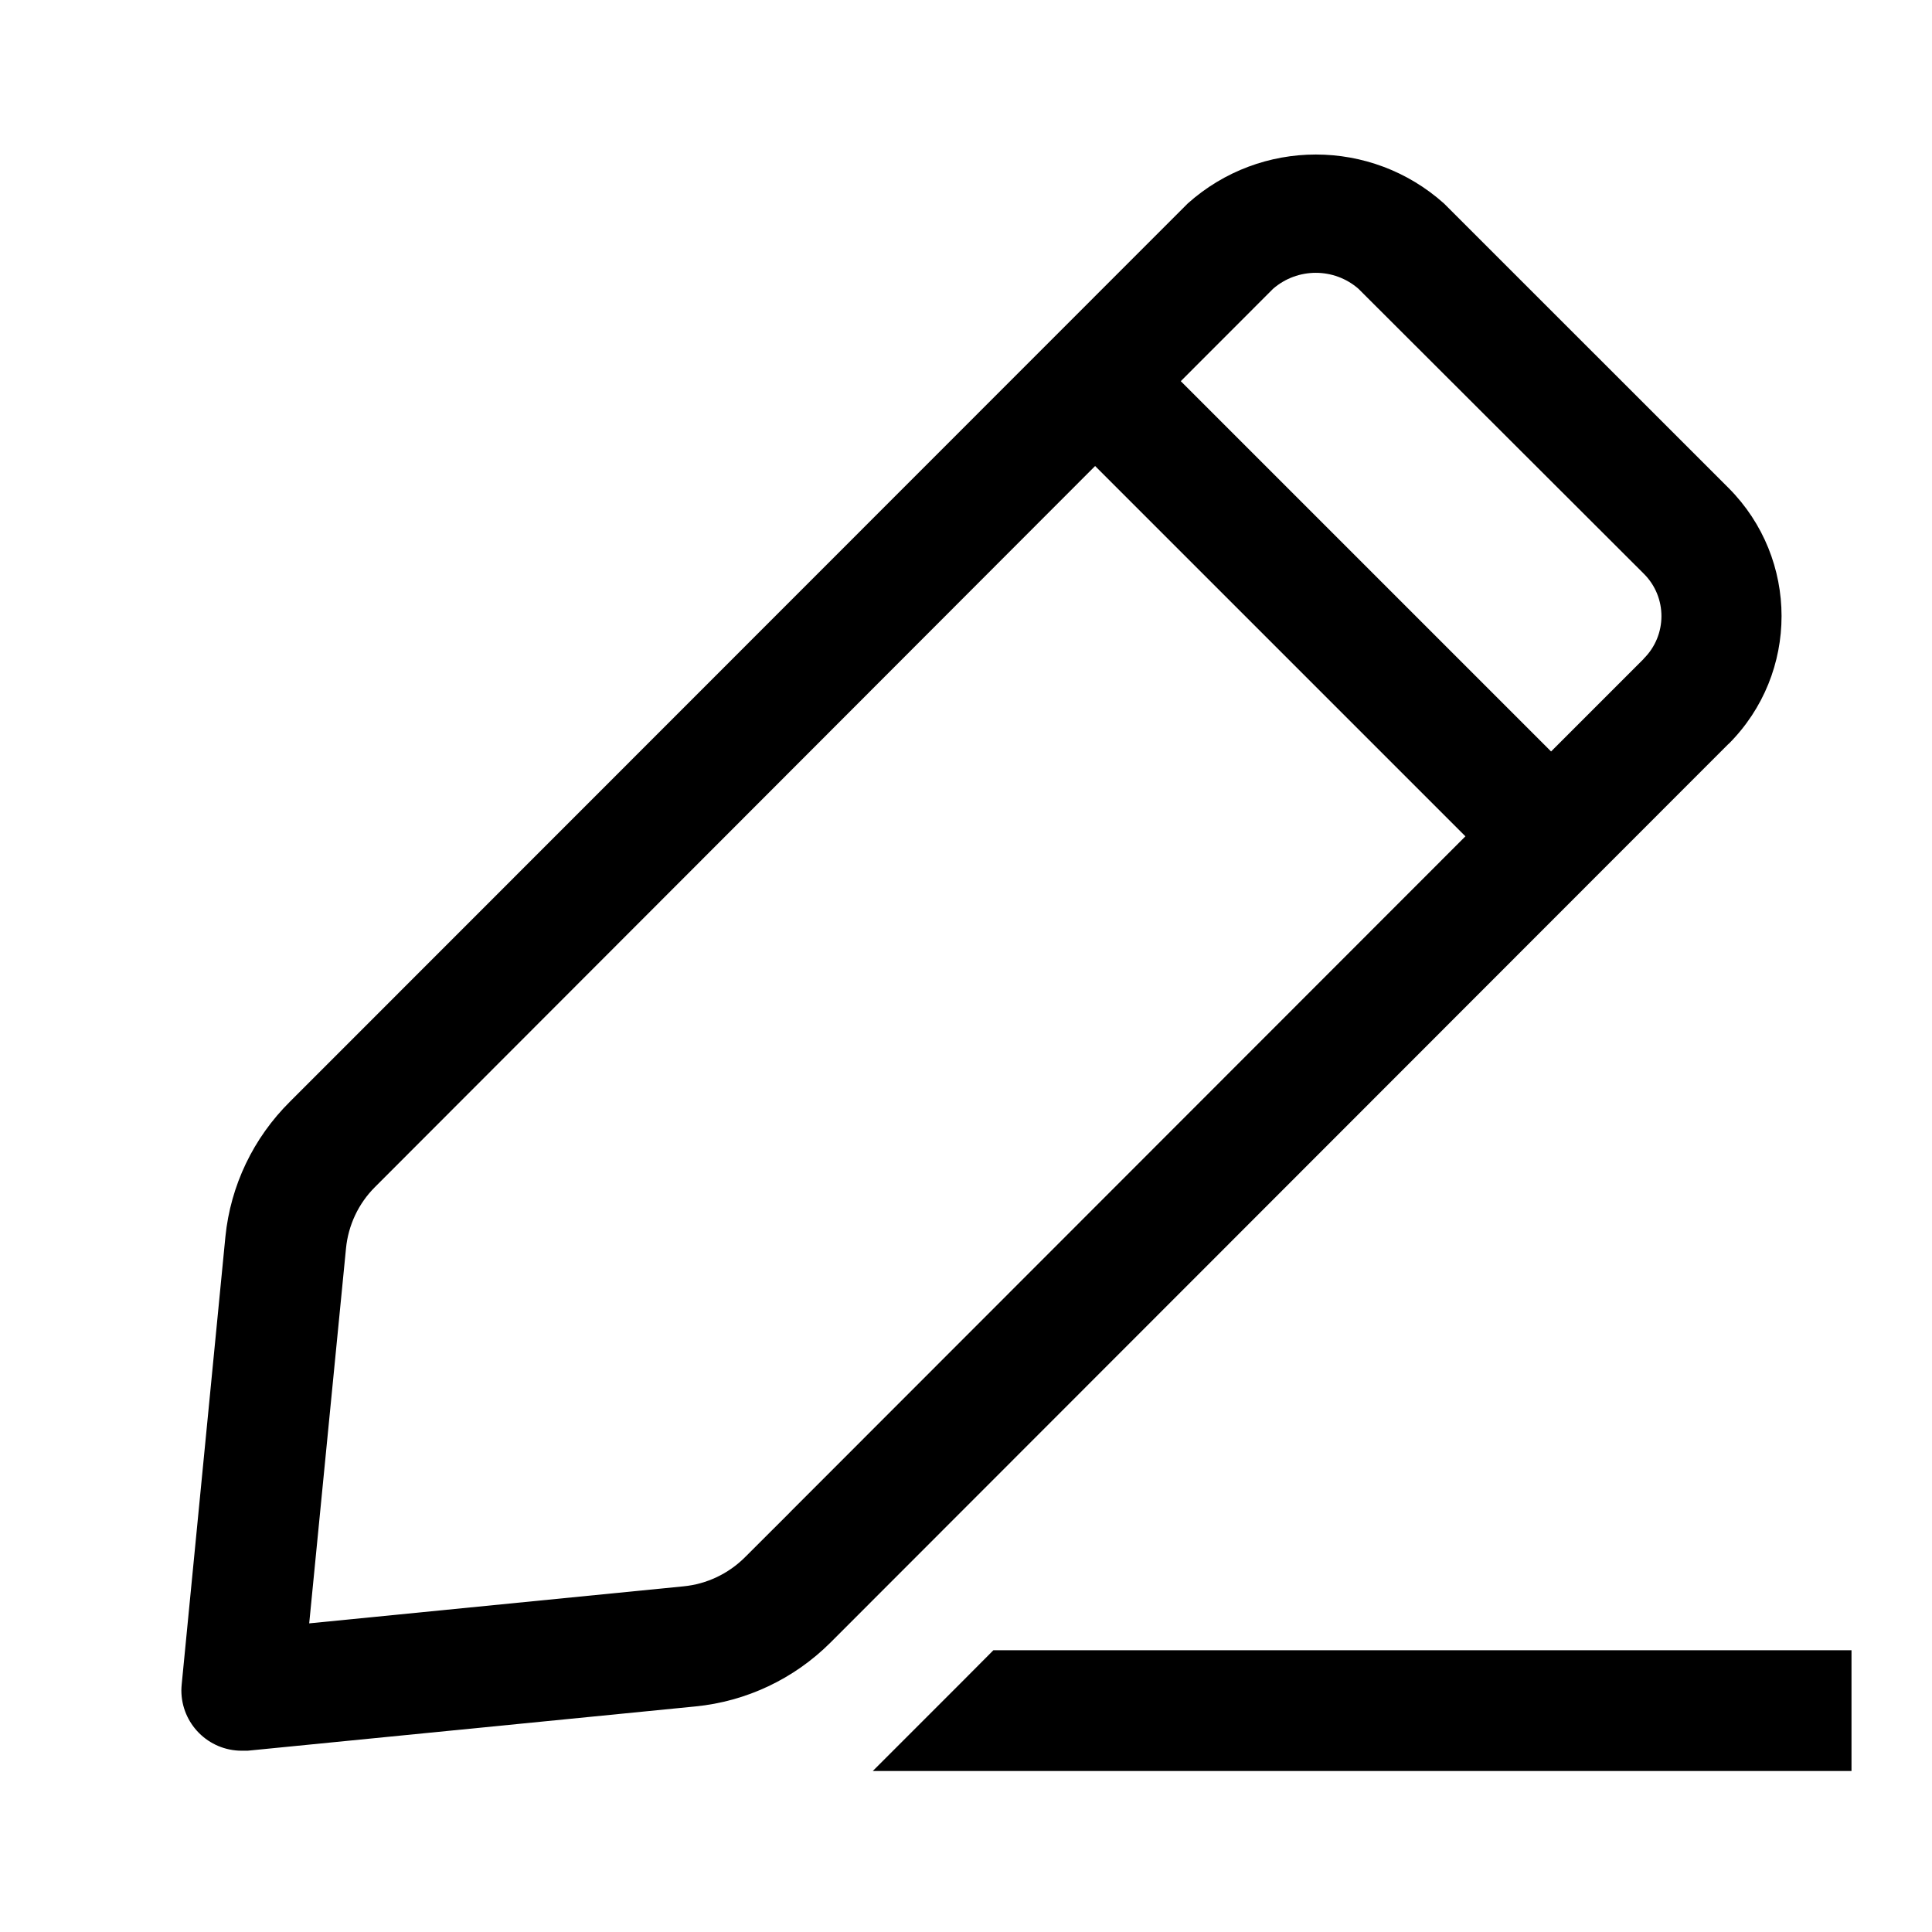 <svg xmlns="http://www.w3.org/2000/svg" width="24" height="24" viewBox="0 0 24 24">
    <path id="bounds" opacity="0" d="M0 0h24v24H0z"/>
    <path d="M12.34 20.5l-.41.412L10.842 22H23v-1.5H12.34zm9.133-11.258c.878-.878.877-2.3 0-3.18l-3.536-3.535c-.906-.81-2.276-.81-3.182 0L3.6 13.687c-.453.45-.736 1.04-.8 1.676l-.543 5.562c-.002.024-.004.048-.004.073 0 .414.335.75.75.75h.073l5.562-.55c.633-.062 1.225-.342 1.675-.79L21.473 9.24zm-11.665 9.55l-.555.554c-.205.204-.474.332-.762.36l-4.65.46.457-4.657c.028-.29.156-.56.36-.763l8.946-8.957 4.6 4.6-8.394 8.4zm10.61-10.607l-1.15 1.15-4.6-4.6 1.147-1.148c.304-.264.757-.264 1.06 0l3.543 3.538.004.004c.29.29.29.763-.004 1.054z"/>
</svg>

